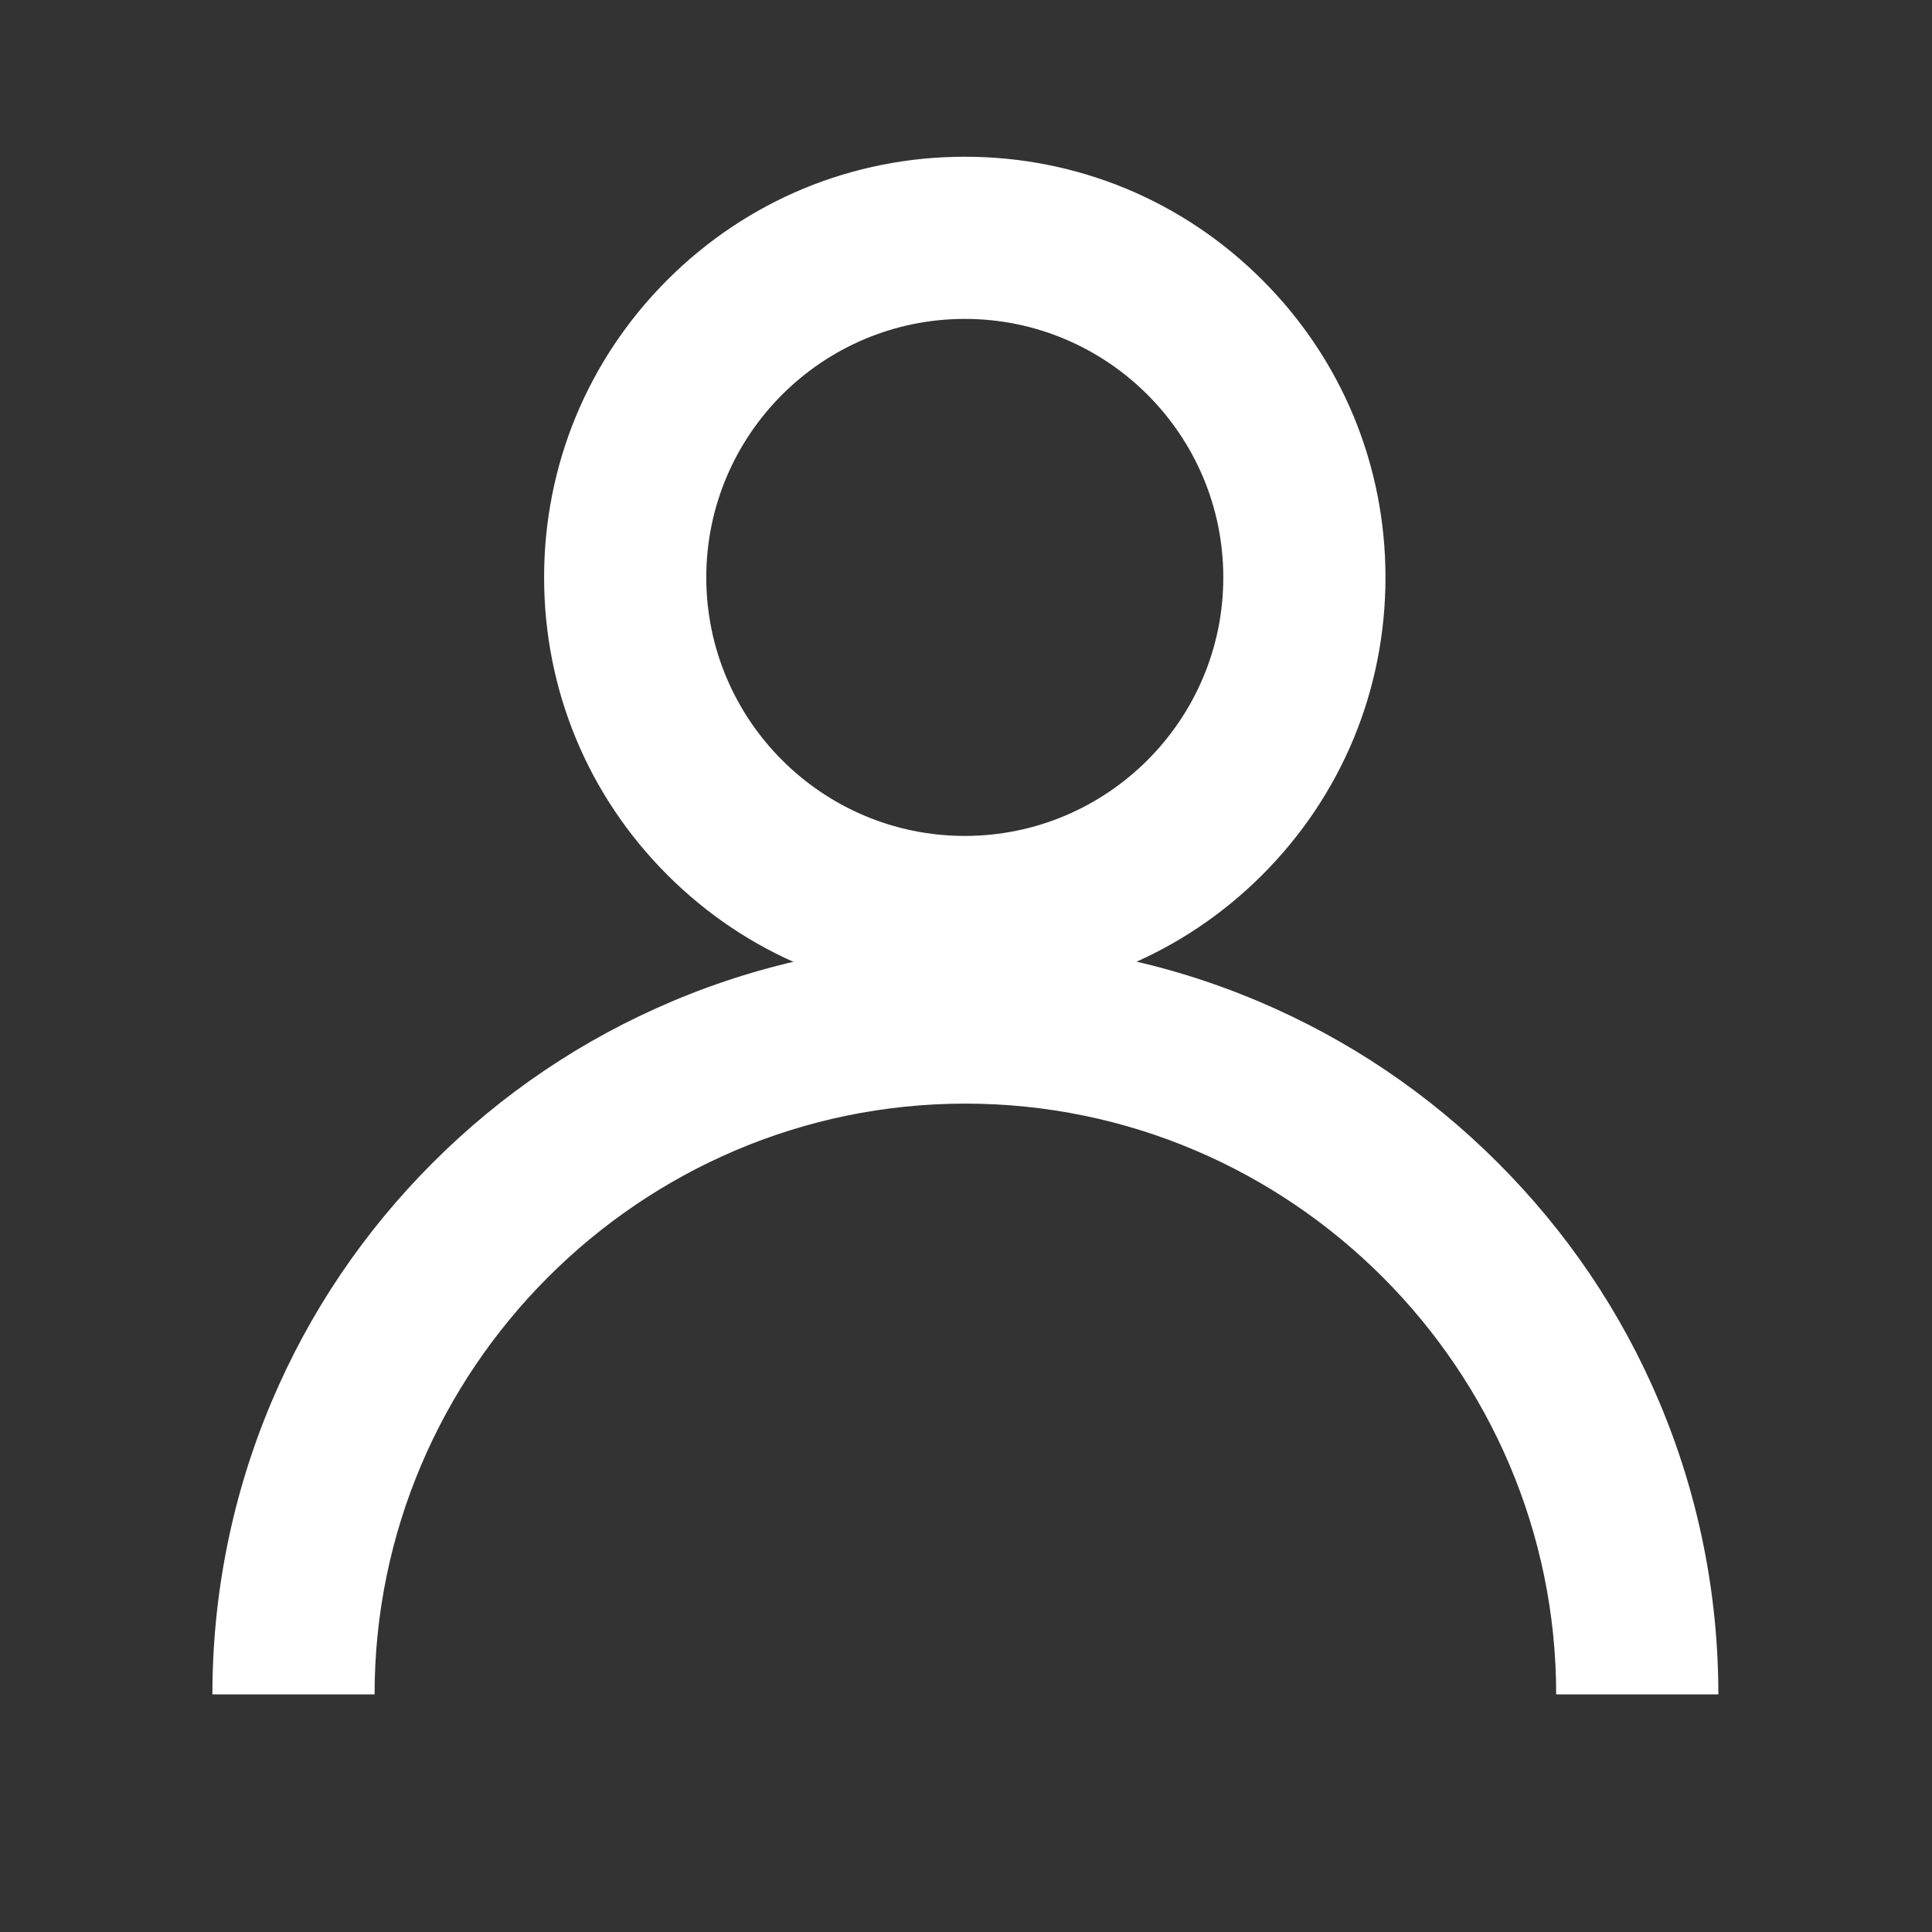 <?xml version="1.0" standalone="no"?><!DOCTYPE svg PUBLIC "-//W3C//DTD SVG 1.1//EN" "http://www.w3.org/Graphics/SVG/1.1/DTD/svg11.dtd"><svg t="1557730031928" class="icon" style="" viewBox="0 0 1024 1024" version="1.1" xmlns="http://www.w3.org/2000/svg" p-id="4015" xmlns:xlink="http://www.w3.org/1999/xlink" width="200" height="200"><rect x="0" y="0" width="1024" height="1024" fill="#333333" stroke="none"/><defs><style type="text/css"></style></defs><path d="M511.358 529.016c-59.558 0-115.551-23.193-157.666-65.307-42.114-42.114-65.307-98.107-65.307-157.666s23.193-115.552 65.307-157.666c42.114-42.114 98.107-65.307 157.666-65.307 59.558 0 115.552 23.193 157.666 65.307s65.307 98.107 65.307 157.666-23.193 115.552-65.307 157.666C626.91 505.822 570.917 529.016 511.358 529.016zM511.358 169.028c-75.551 0-137.016 61.465-137.016 137.016 0 75.551 61.465 137.016 137.016 137.016 75.551 0 137.017-61.465 137.017-137.016C648.374 230.492 586.909 169.028 511.358 169.028z" p-id="4016" fill="#ffffff"></path><path d="M910.763 898.071l-85.958 0c0-171.915-140.47-313.132-313.132-313.132-172.661 0-313.132 141.216-313.132 313.132l-85.958 0c0-53.212 10.557-105.932 31.381-155.161 20.103-47.528 48.872-90.107 85.511-126.744 36.637-36.638 79.313-65.359 126.842-85.462 49.229-20.822 101.499-31.355 155.356-31.355 53.858 0 106.127 10.57 155.356 31.392 47.528 20.103 90.204 48.879 126.842 85.517 36.638 36.637 65.408 79.12 85.511 126.649C900.206 792.137 910.763 844.859 910.763 898.071z" p-id="4017" fill="#ffffff"></path></svg>